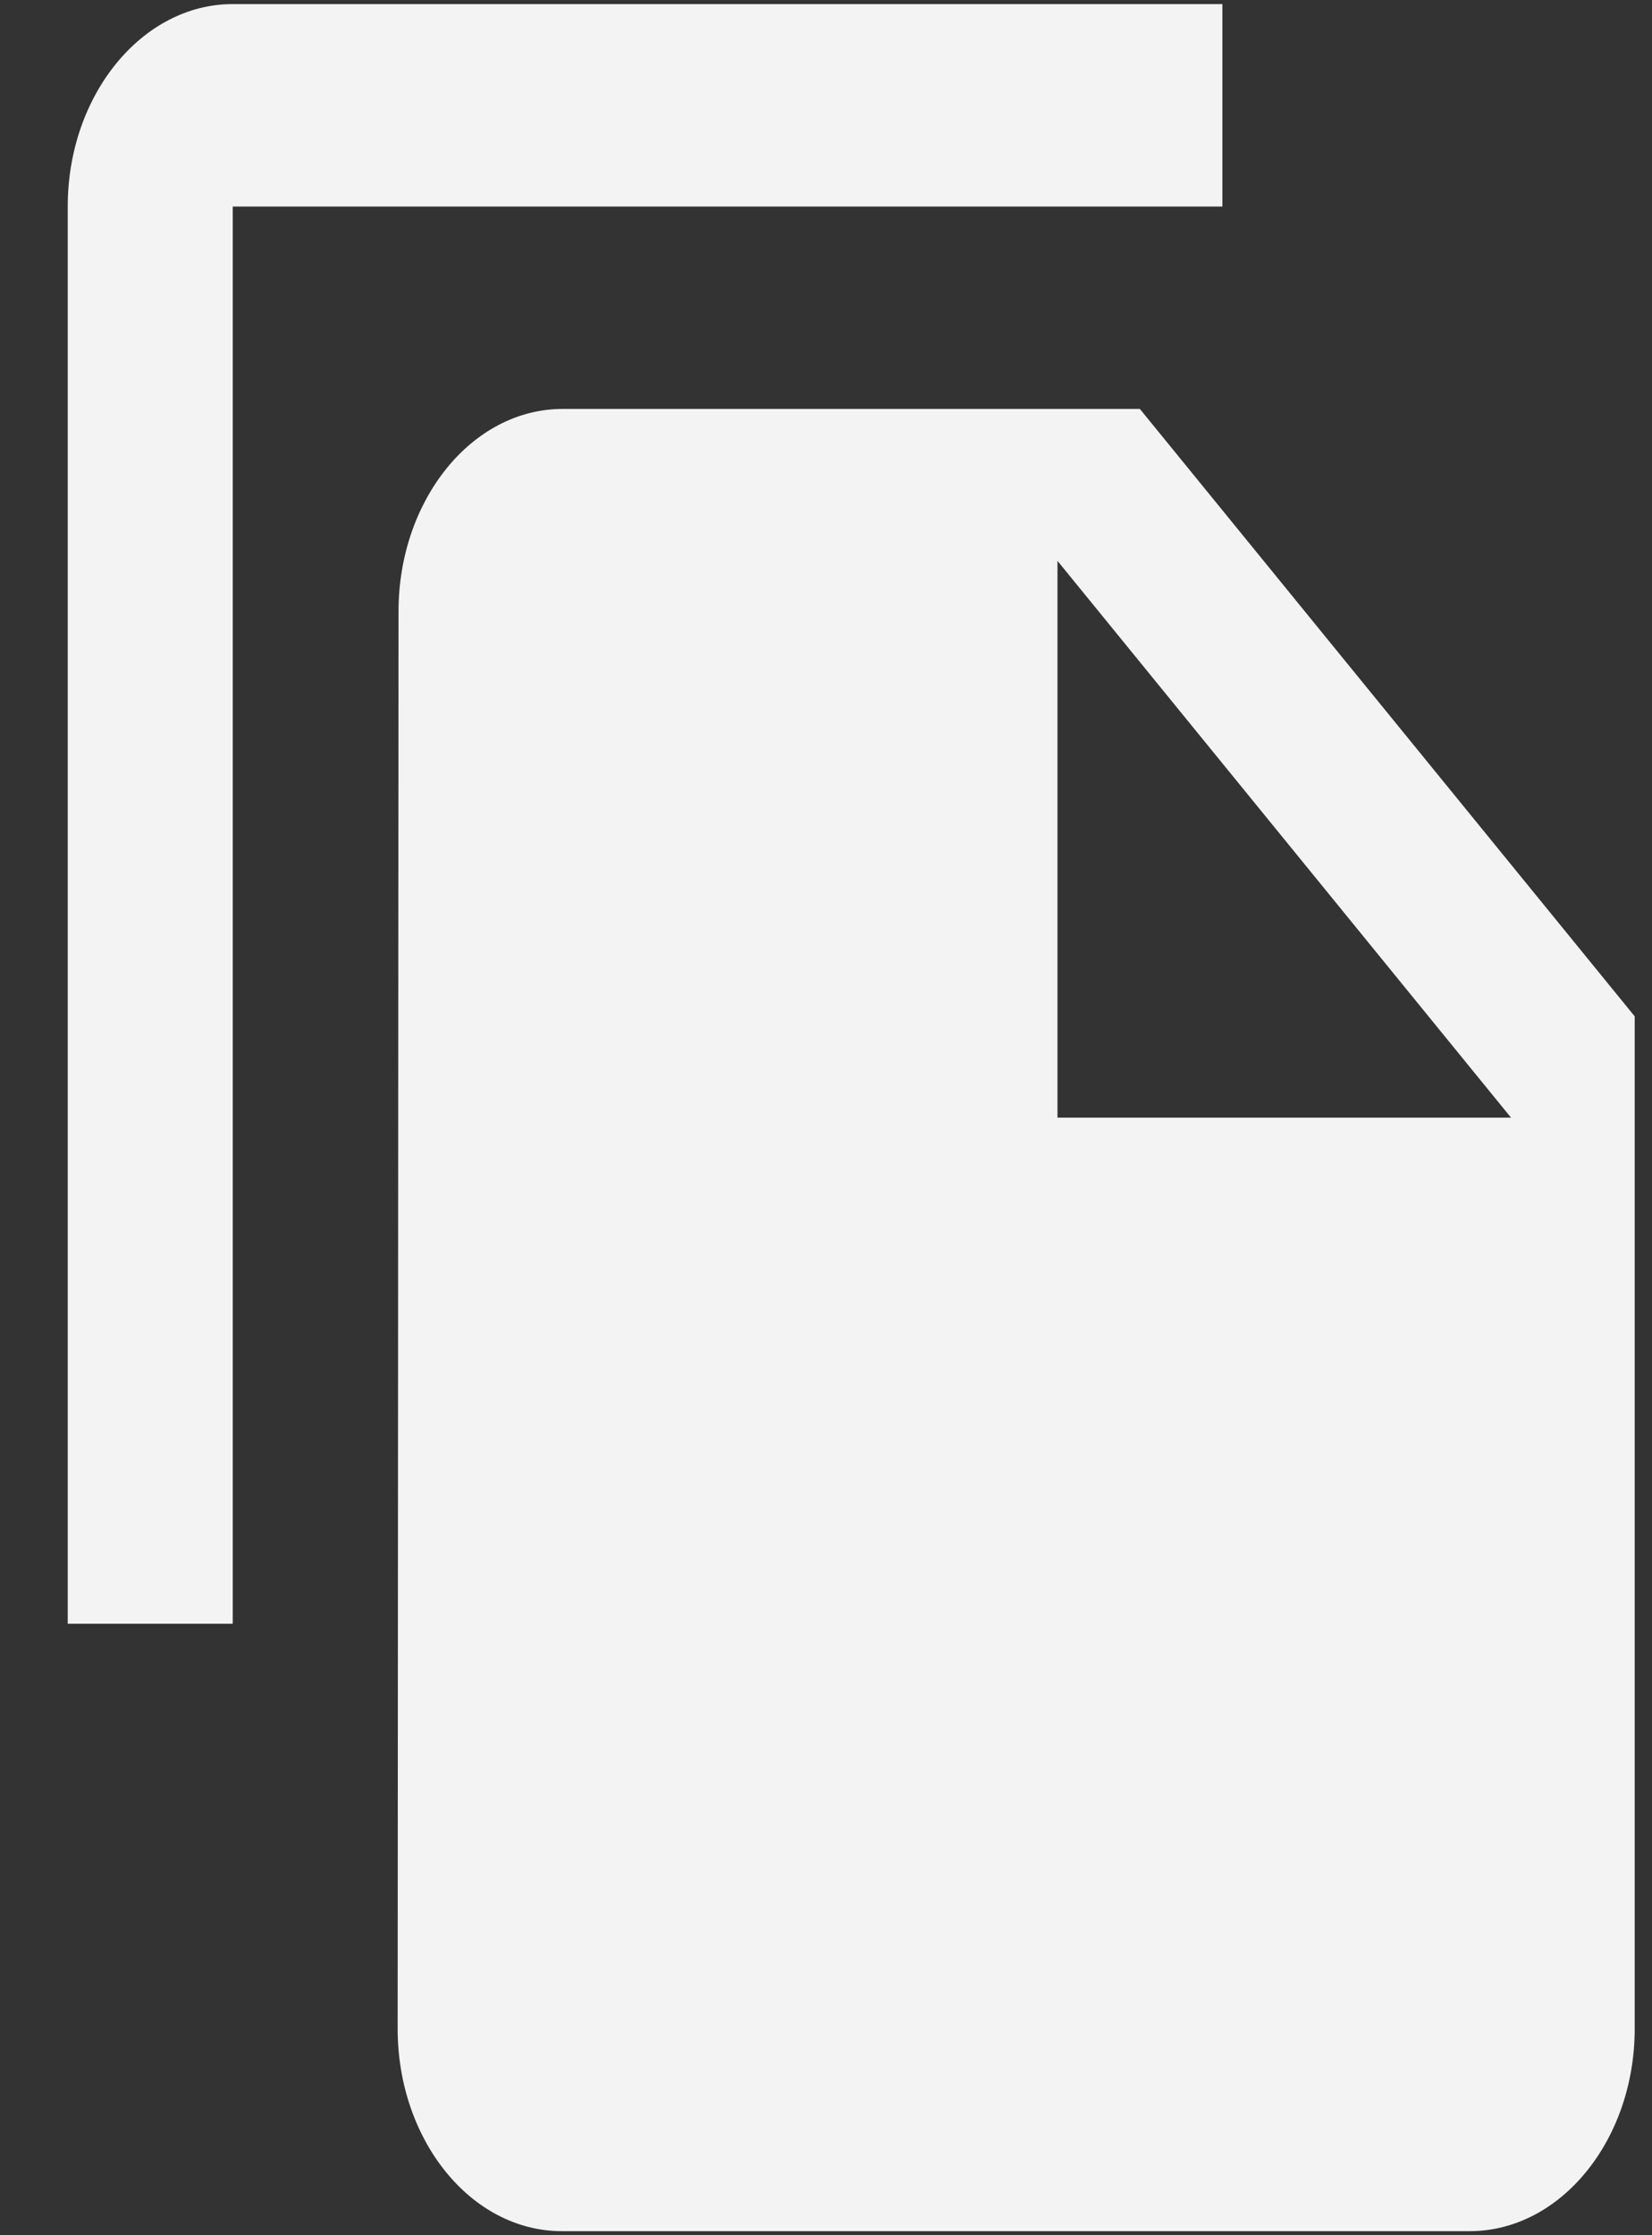 <svg width="17" height="23" viewBox="0 0 17 23" fill="none" xmlns="http://www.w3.org/2000/svg">
<rect x="0" y="0" width="17" height="23" fill="#333333" stroke="none"/>
<path d="M12.579 0.042H2.395C1.461 0.042 0.697 0.979 0.697 2.125V16.708H2.395V2.125H12.579V0.042ZM11.73 4.208L16.822 10.458V20.875C16.822 22.021 16.059 22.958 15.125 22.958H5.781C4.847 22.958 4.092 22.021 4.092 20.875L4.101 6.292C4.101 5.146 4.856 4.208 5.789 4.208H11.73ZM10.882 11.5H15.549L10.882 5.771V11.5Z" fill="#F3F3F3"/>
</svg>
